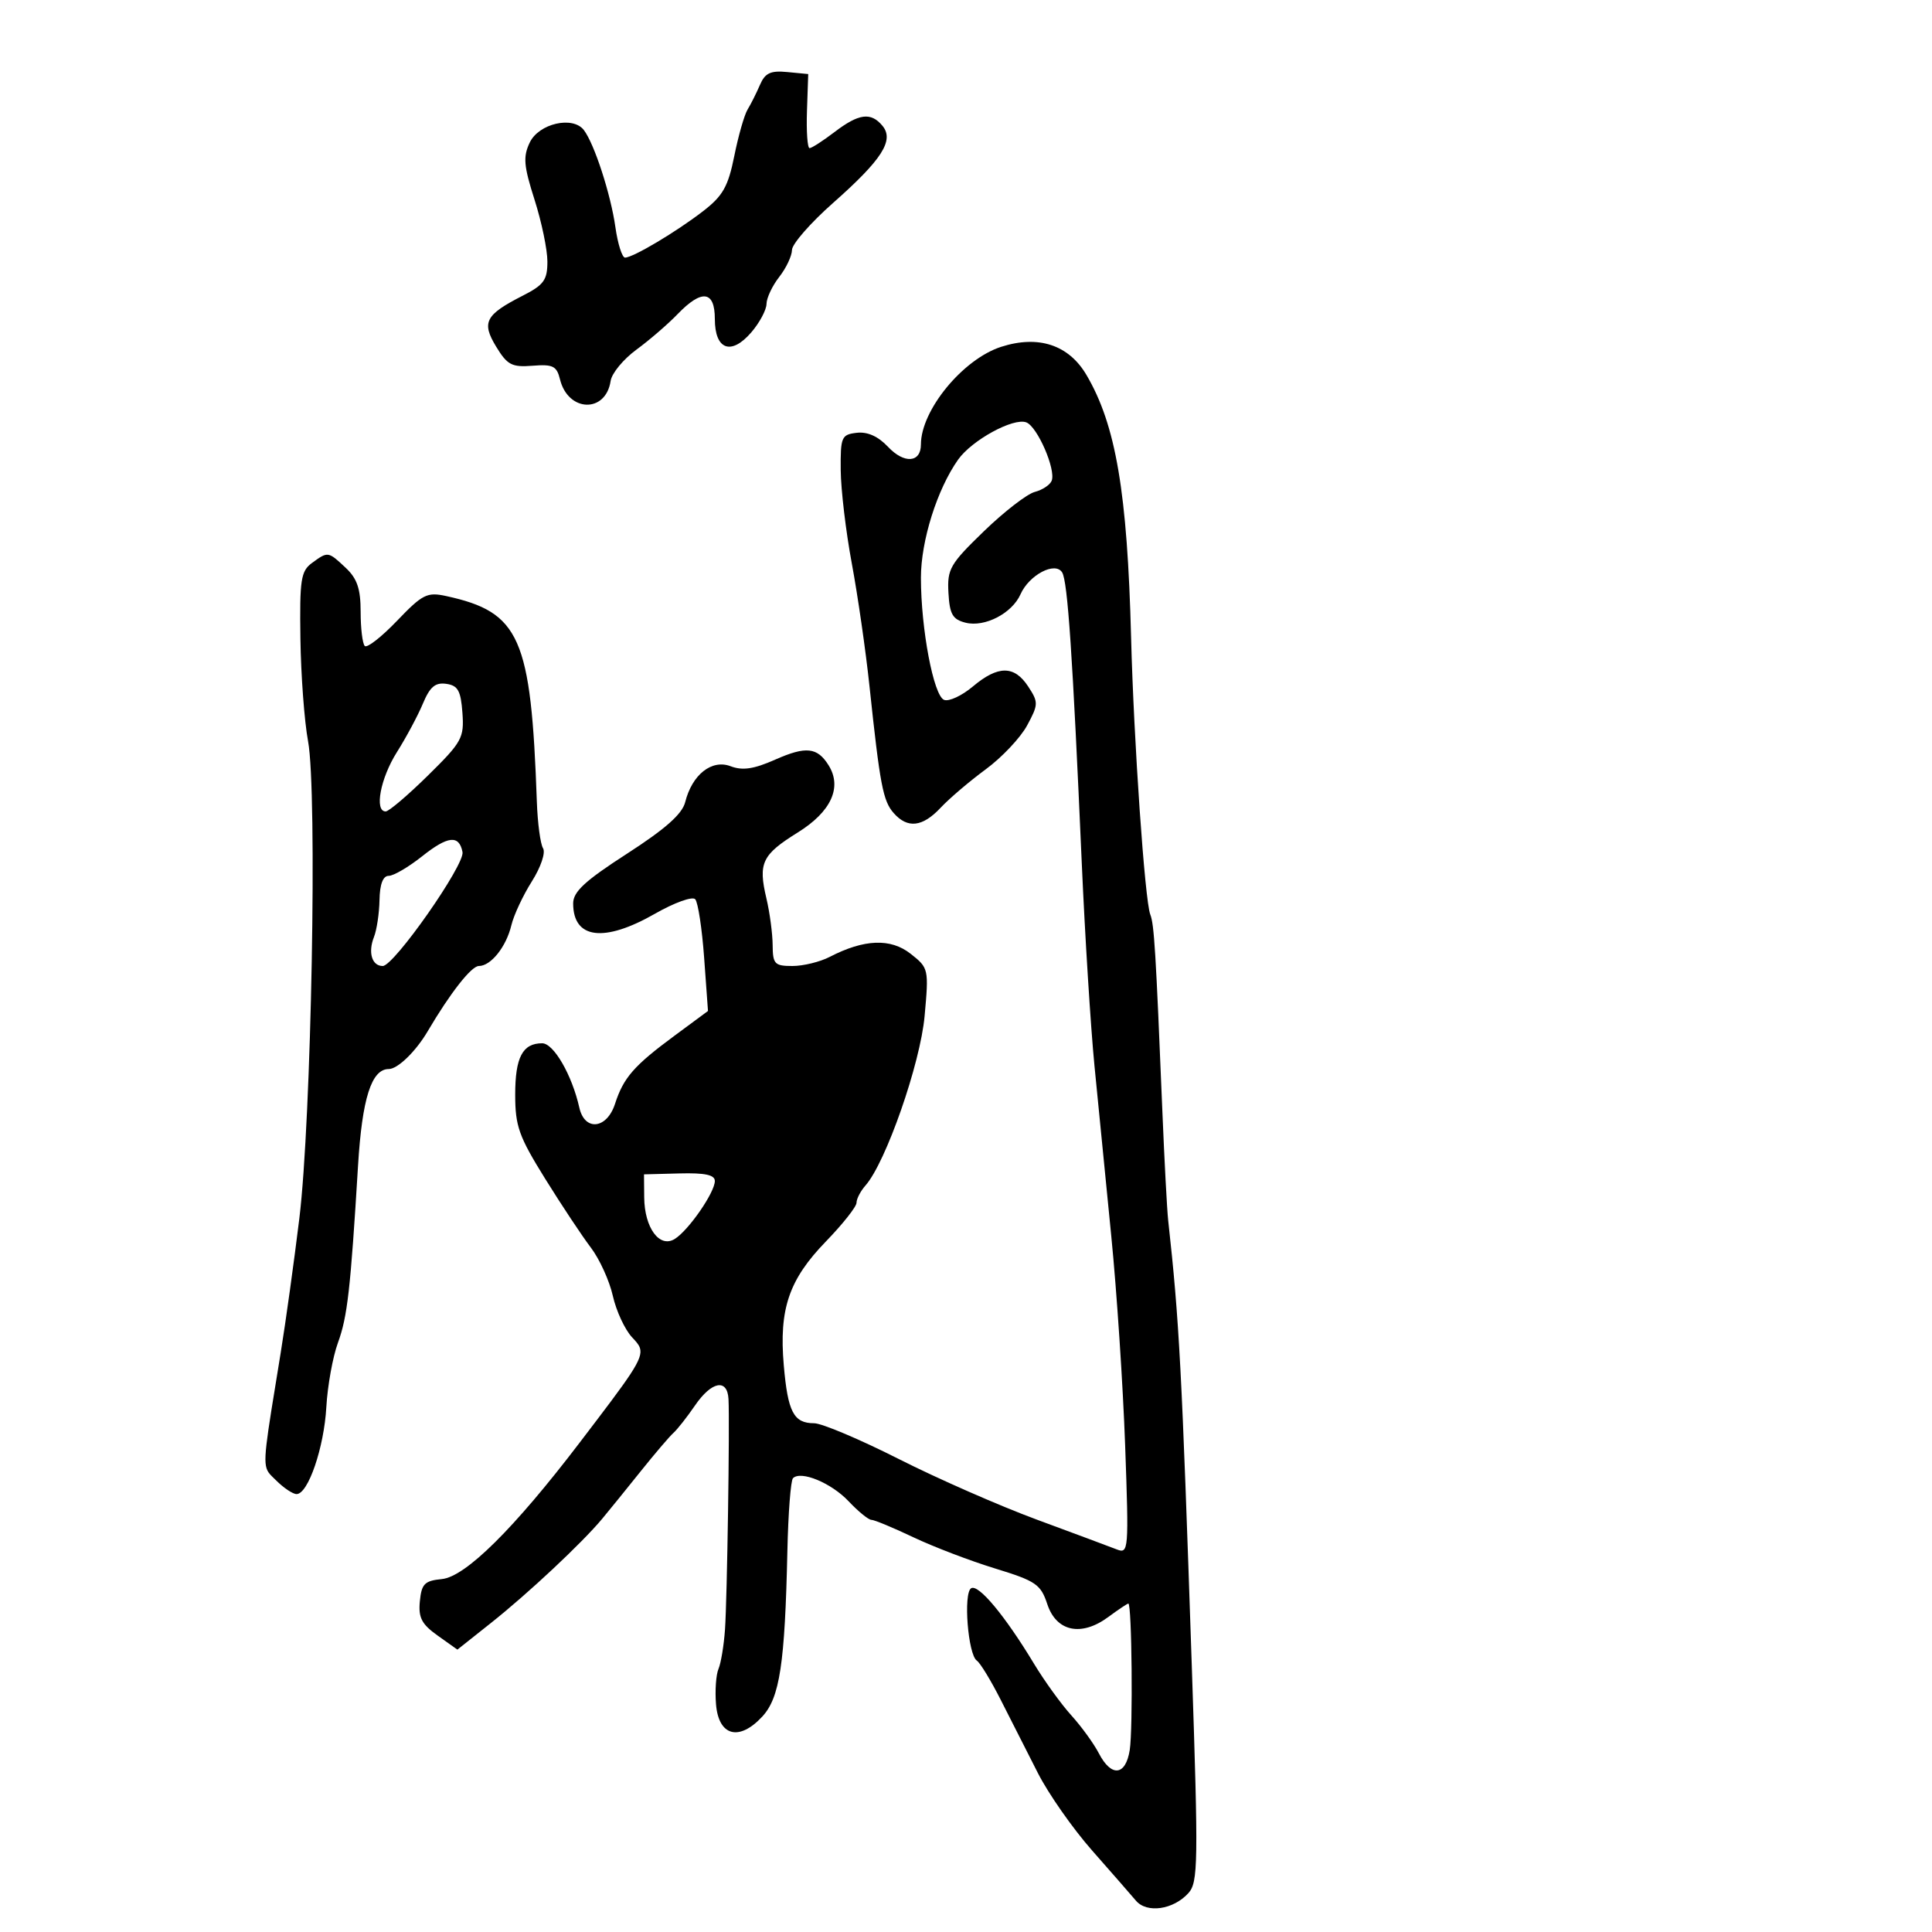 <svg xmlns="http://www.w3.org/2000/svg" width="300" height="300" viewBox="0 0 300 300" version="1.1">
  <defs/>
  <path d="M155.471,53.85 C161.246,51.999 165.945,53.546 168.693,58.204 C173.268,65.958 175.056,76.467 175.636,99 C176.047,114.993 177.77,139.877 178.614,142 C179.219,143.525 179.468,147.572 180.49,172.5 C180.806,180.2 181.213,187.85 181.395,189.5 C183.125,205.199 183.501,212.292 185.066,258.819 C186.093,289.368 186.049,292.289 184.533,293.963 C182.197,296.545 178.079,297.136 176.387,295.134 C175.628,294.235 172.562,290.726 169.574,287.335 C166.585,283.944 162.804,278.544 161.171,275.335 C159.538,272.126 156.949,267.025 155.417,264 C153.886,260.975 152.204,258.21 151.68,257.857 C150.309,256.931 149.559,247.39 150.797,246.625 C151.93,245.925 156.046,250.866 160.568,258.356 C162.181,261.026 164.783,264.626 166.351,266.356 C167.919,268.085 169.843,270.738 170.627,272.25 C172.564,275.99 174.789,275.758 175.424,271.75 C175.94,268.494 175.756,249.002 175.21,249.001 C175.05,249 173.653,249.936 172.105,251.08 C167.913,254.18 164.036,253.369 162.625,249.096 C161.604,246.006 160.854,245.494 154.5,243.547 C150.65,242.367 144.941,240.187 141.814,238.701 C138.687,237.215 135.76,236 135.311,236 C134.861,236 133.268,234.701 131.77,233.114 C129.08,230.264 124.359,228.308 123.132,229.535 C122.784,229.882 122.394,234.966 122.265,240.833 C121.878,258.371 121.083,263.619 118.366,266.55 C114.771,270.43 111.589,269.586 111.183,264.645 C111.009,262.524 111.182,260.049 111.567,259.145 C111.952,258.24 112.407,255.475 112.579,253 C112.911,248.199 113.323,221.013 113.121,217.25 C112.947,214.01 110.491,214.482 107.913,218.25 C106.69,220.037 105.187,221.95 104.572,222.5 C103.957,223.05 101.665,225.737 99.477,228.471 C97.29,231.205 94.6,234.523 93.5,235.844 C90.384,239.587 82.027,247.415 76.261,251.993 L71.023,256.152 L67.956,253.969 C65.472,252.2 64.947,251.188 65.195,248.642 C65.458,245.937 65.932,245.458 68.613,245.197 C72.281,244.84 79.815,237.38 90,224.022 C97.984,213.55 99.924,211.018 99.363,209.307 C99.181,208.751 98.735,208.282 98.146,207.655 C97.033,206.47 95.69,203.577 95.162,201.227 C94.634,198.877 93.097,195.502 91.747,193.727 C90.397,191.952 87.201,187.137 84.646,183.026 C80.567,176.464 80,174.871 80,169.976 C80,164.181 81.145,162 84.187,162 C85.976,162 88.822,166.93 89.959,172 C90.788,175.698 94.233,175.327 95.501,171.402 C96.816,167.336 98.435,165.481 104.717,160.84 L109.936,156.984 L109.34,148.742 C109.012,144.209 108.388,140.109 107.952,139.631 C107.517,139.152 104.708,140.165 101.709,141.881 C93.792,146.41 89,145.805 89,140.278 C89,138.463 90.83,136.775 97.372,132.554 C103.33,128.711 105.933,126.402 106.398,124.551 C107.47,120.279 110.52,117.867 113.444,118.979 C115.301,119.685 117.039,119.428 120.367,117.956 C125.156,115.837 126.909,116.024 128.667,118.839 C130.799,122.253 129.059,126.046 123.884,129.263 C118.317,132.724 117.708,134.002 119.007,139.5 C119.527,141.7 119.963,144.963 119.976,146.75 C119.998,149.701 120.281,150 123.05,150 C124.727,150 127.33,149.364 128.834,148.586 C134.187,145.818 138.296,145.659 141.399,148.1 C144.203,150.305 144.235,150.449 143.571,157.783 C142.901,165.174 137.55,180.507 134.395,184.079 C133.628,184.947 133,186.155 133,186.762 C133,187.37 130.863,190.073 128.25,192.769 C122.497,198.707 120.95,203.253 121.705,212.002 C122.331,219.258 123.243,221 126.413,221 C127.606,221 133.513,223.495 139.541,226.545 C145.568,229.594 155.225,233.835 161,235.967 C166.775,238.1 172.359,240.18 173.408,240.59 C175.254,241.311 175.296,240.782 174.711,224.418 C174.377,215.113 173.412,200.525 172.564,192 C171.717,183.475 170.54,171.55 169.949,165.5 C169.358,159.45 168.47,145.275 167.975,134 C166.552,101.602 165.787,90.273 164.929,88.884 C163.85,87.139 159.802,89.266 158.464,92.28 C157.147,95.247 152.898,97.443 149.931,96.692 C147.917,96.181 147.461,95.387 147.274,92.056 C147.067,88.36 147.509,87.591 152.774,82.496 C155.923,79.449 159.48,76.7 160.678,76.387 C161.875,76.075 163.059,75.288 163.308,74.639 C163.978,72.895 161.082,66.245 159.366,65.587 C157.367,64.82 150.91,68.347 148.771,71.374 C145.518,75.977 143,83.976 143,89.705 C143,97.675 144.97,108.051 146.601,108.677 C147.354,108.966 149.362,108.032 151.062,106.601 C154.976,103.308 157.499,103.305 159.654,106.594 C161.262,109.049 161.254,109.374 159.492,112.644 C158.468,114.545 155.576,117.612 153.065,119.459 C150.554,121.307 147.409,123.984 146.076,125.409 C143.247,128.432 140.925,128.699 138.769,126.25 C137.111,124.366 136.647,121.929 135.008,106.5 C134.424,101 133.191,92.45 132.269,87.5 C131.346,82.55 130.571,76.025 130.546,73 C130.503,67.844 130.659,67.481 133.033,67.205 C134.701,67.01 136.359,67.753 137.889,69.382 C140.4,72.054 143,71.868 143,69.015 C143,63.69 149.525,55.755 155.471,53.85 Z M48.441,87.421 C50.93,85.599 50.946,85.601 53.686,88.174 C55.463,89.844 56,91.431 56,95.008 C56,97.57 56.289,99.956 56.643,100.309 C56.996,100.663 59.249,98.903 61.649,96.398 C65.6,92.274 66.319,91.911 69.256,92.549 C80.75,95.049 82.465,98.933 83.362,124.5 C83.478,127.8 83.91,131.046 84.322,131.713 C84.745,132.397 83.984,134.649 82.576,136.88 C81.203,139.054 79.776,142.109 79.406,143.667 C78.609,147.014 76.229,150 74.358,150 C73.195,150 69.912,154.187 66.411,160.136 C64.565,163.273 61.755,166 60.368,166 C57.68,166 56.23,170.557 55.596,181 C54.427,200.261 53.948,204.472 52.474,208.5 C51.669,210.7 50.858,215.2 50.672,218.5 C50.318,224.782 47.848,232 46.051,232 C45.473,232 44.046,231.046 42.88,229.88 C42.37,229.37 41.97,229.037 41.691,228.623 C40.707,227.166 41.207,224.707 43.596,210 C44.356,205.325 45.654,195.969 46.48,189.209 C48.358,173.847 49.29,122.922 47.836,115.101 C47.263,112.021 46.729,104.852 46.648,99.171 C46.517,90.003 46.718,88.683 48.441,87.421 Z M118.002,13.187 C118.801,11.332 119.644,10.935 122.249,11.187 L125.5,11.5 L125.305,17.25 C125.198,20.413 125.38,23 125.711,23 C126.041,23 127.786,21.875 129.589,20.5 C133.368,17.618 135.236,17.375 137.028,19.534 C138.892,21.779 136.959,24.798 129.36,31.511 C125.862,34.601 122.99,37.888 122.978,38.815 C122.966,39.742 122.076,41.625 121,43 C119.924,44.375 119.034,46.262 119.022,47.194 C119.01,48.126 117.946,50.114 116.658,51.612 C113.53,55.248 111,54.318 111,49.531 C111,45.121 108.979,44.866 105.194,48.799 C103.712,50.338 100.844,52.812 98.82,54.296 C96.796,55.781 94.996,57.963 94.82,59.145 C94.068,64.198 88.209,64.019 86.956,58.905 C86.448,56.833 85.858,56.54 82.694,56.792 C79.484,57.047 78.774,56.676 77.052,53.845 C74.741,50.045 75.345,48.885 81.183,45.907 C84.458,44.236 85,43.484 85,40.61 C85,38.768 84.101,34.448 83.003,31.01 C81.32,25.74 81.203,24.347 82.26,22.13 C83.671,19.171 88.953,17.958 90.663,20.199 C92.29,22.331 94.836,30.165 95.555,35.25 C95.925,37.862 96.6,40 97.056,40 C98.3,40 105.009,36.007 109.186,32.781 C112.25,30.414 113.065,28.97 114.021,24.217 C114.653,21.073 115.583,17.825 116.088,17 C116.592,16.175 117.453,14.459 118.002,13.187 Z M65.533,132.974 C63.439,134.638 61.112,136 60.362,136 C59.467,136 58.976,137.286 58.93,139.75 C58.891,141.813 58.503,144.4 58.068,145.5 C57.119,147.9 57.755,150 59.432,150 C61.184,150 72.199,134.27 71.819,132.31 C71.293,129.598 69.549,129.782 65.533,132.974 Z M65.667,109.255 C64.889,111.117 63.071,114.512 61.626,116.8 C59.07,120.849 58.098,126 59.89,126 C60.379,126 63.329,123.492 66.444,120.426 C71.745,115.209 72.088,114.584 71.804,110.676 C71.554,107.243 71.107,106.444 69.29,106.186 C67.589,105.944 66.755,106.65 65.667,109.255 Z M100.032,185.927 C100.074,190.665 102.416,193.852 104.777,192.384 C106.926,191.047 111,185.155 111,183.384 C111,182.433 109.462,182.104 105.5,182.209 L100,182.353 Z"/>
</svg>

